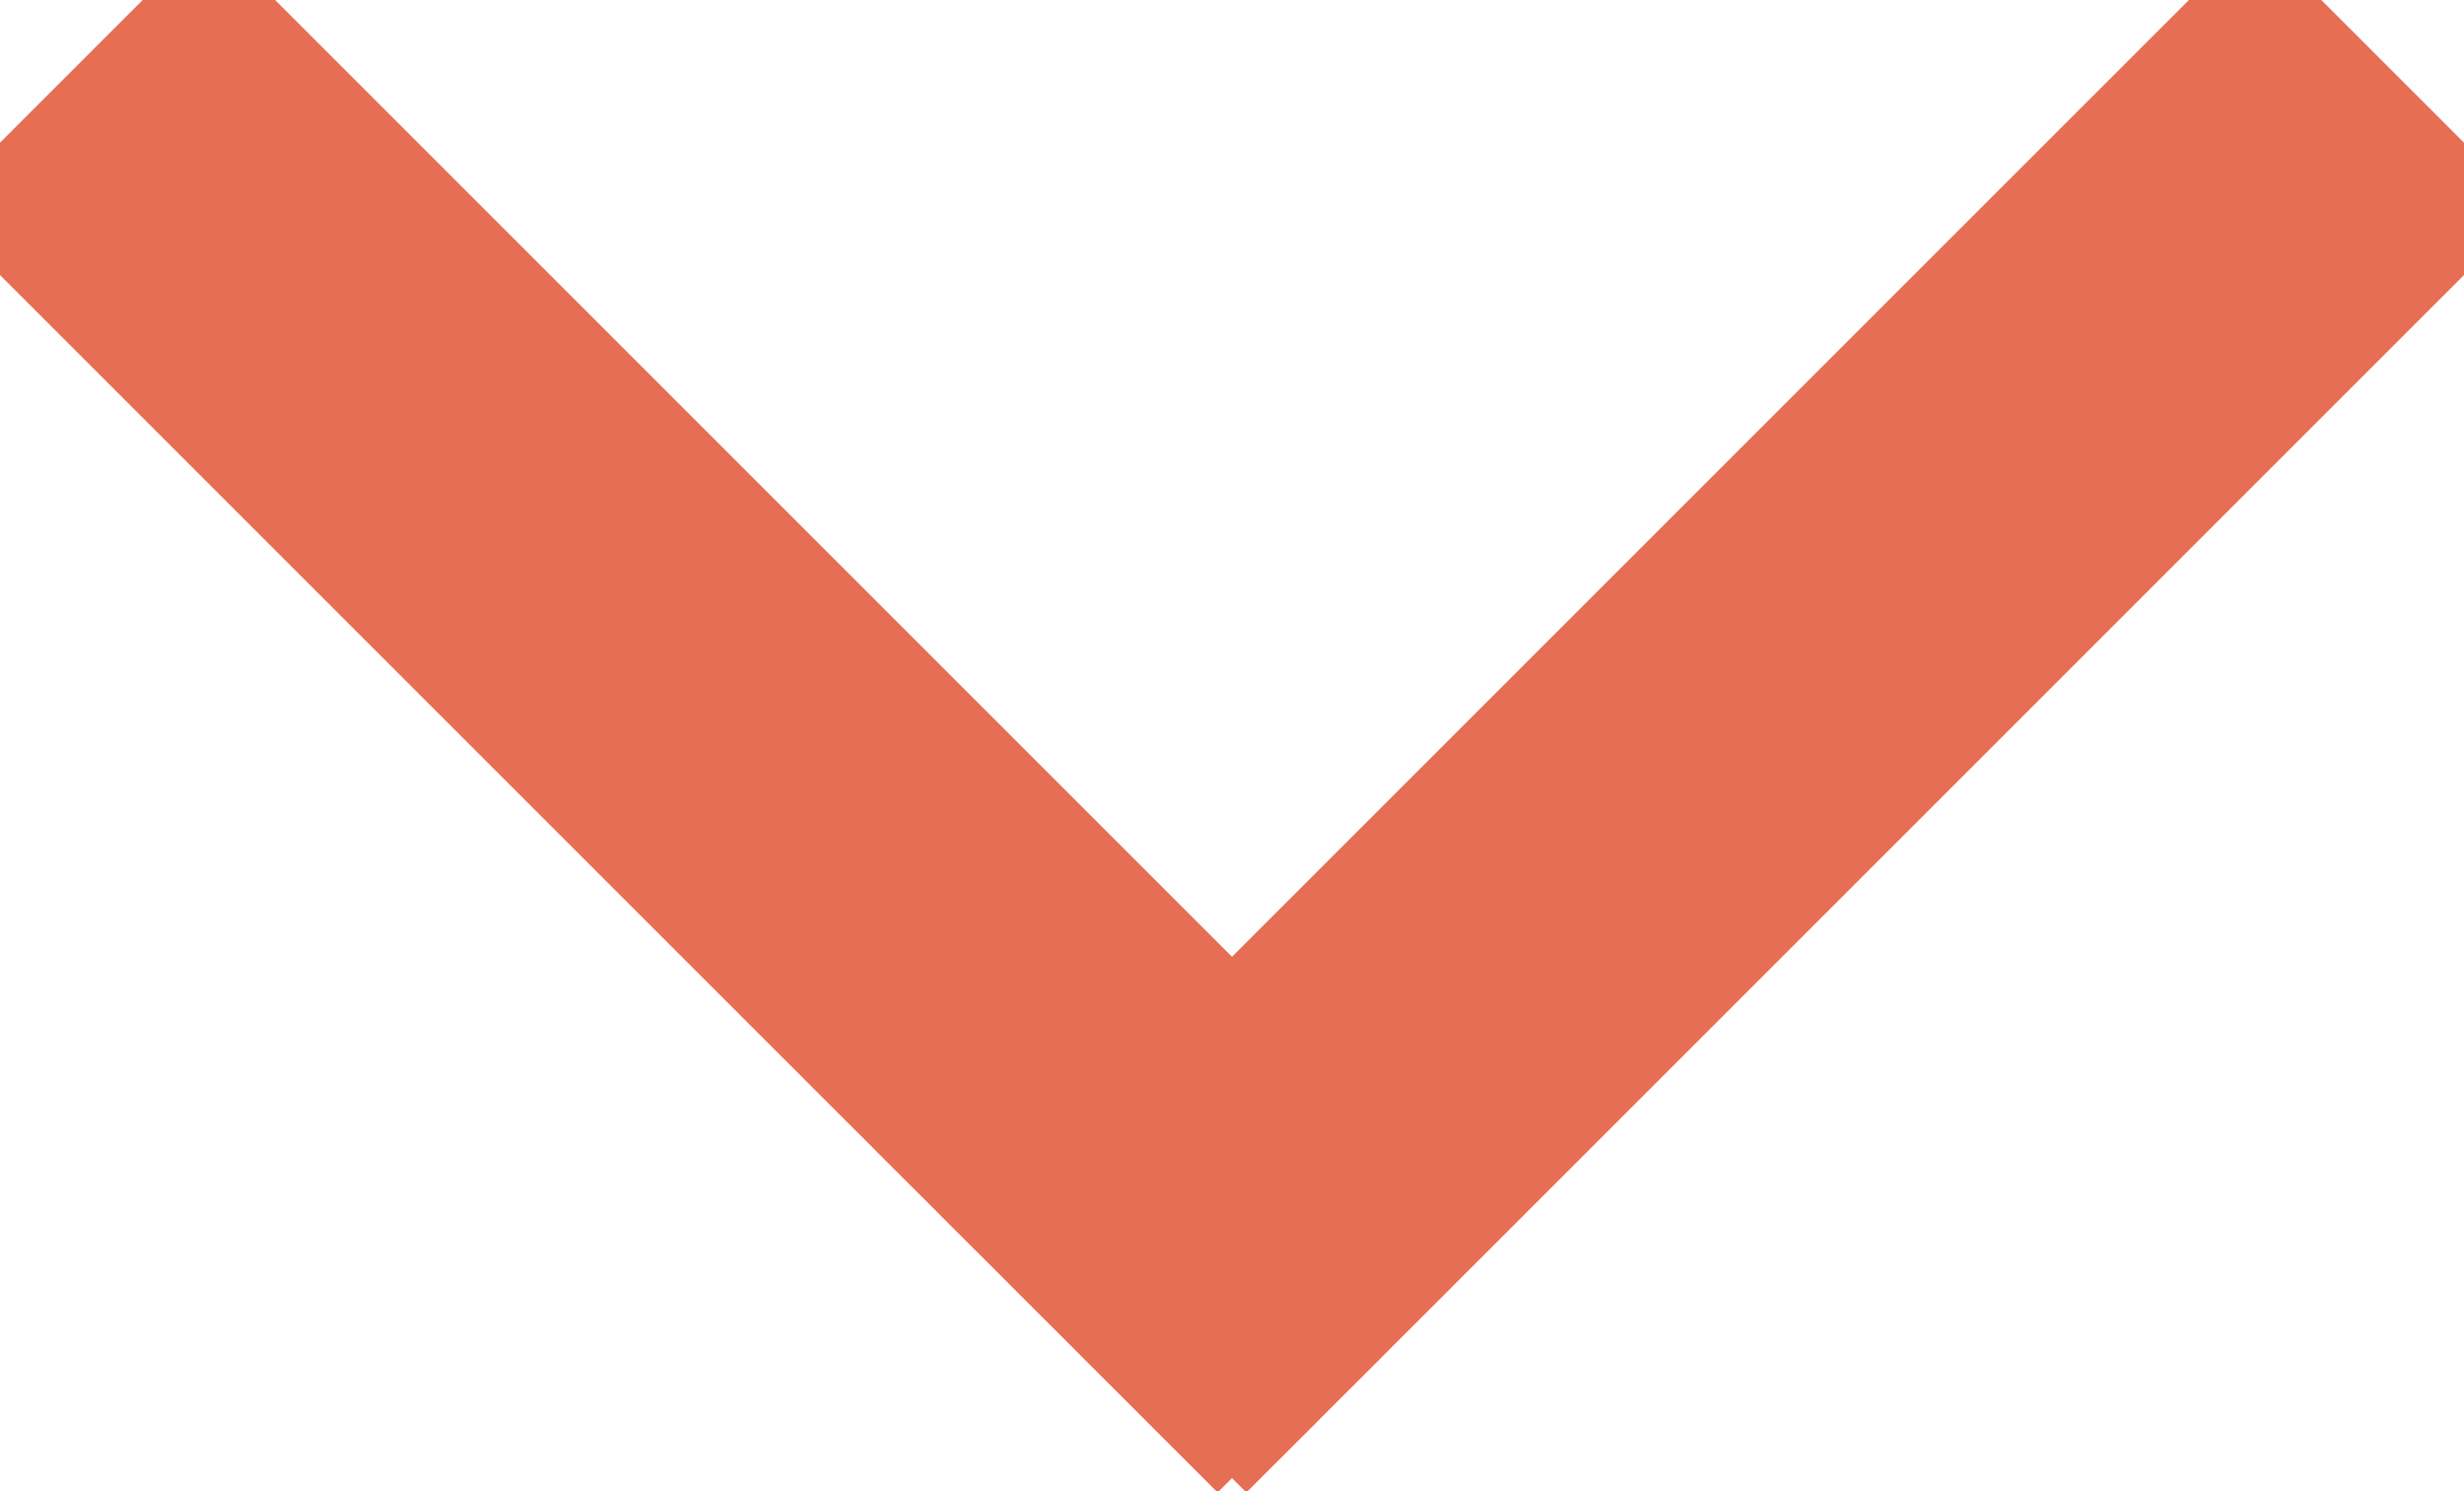 <?xml version="1.0" encoding="UTF-8" standalone="no"?>
<svg width="38px" height="23px" viewBox="0 0 38 23" version="1.1" xmlns="http://www.w3.org/2000/svg" xmlns:xlink="http://www.w3.org/1999/xlink" xmlns:sketch="http://www.bohemiancoding.com/sketch/ns">
    <!-- Generator: Sketch 3.3.3 (12072) - http://www.bohemiancoding.com/sketch -->
    <title>Arrow_Down_Hover</title>
    <desc>Created with Sketch.</desc>
    <defs></defs>
    <g id="DS-V2" stroke="none" stroke-width="1" fill="none" fill-rule="evenodd" sketch:type="MSPage">
        <g id="Desktop-HD" sketch:type="MSArtboardGroup" transform="translate(-1261, -1356)" fill="#E56E53">
            <g id="Arrow_Down_Hover" sketch:type="MSLayerGroup" transform="translate(1259, 1354)">
                <rect id="Rectangle-13-Copy" sketch:type="MSShapeGroup" transform="translate(29, 13) rotate(-315) translate(-29, -13) " x="26" y="-1" width="6" height="28"></rect>
                <rect id="Rectangle-13-Copy-2" sketch:type="MSShapeGroup" transform="translate(13, 13) scale(-1, 1) rotate(-315) translate(-13, -13) " x="10" y="-1" width="6" height="28"></rect>
            </g>
        </g>
    </g>
</svg>